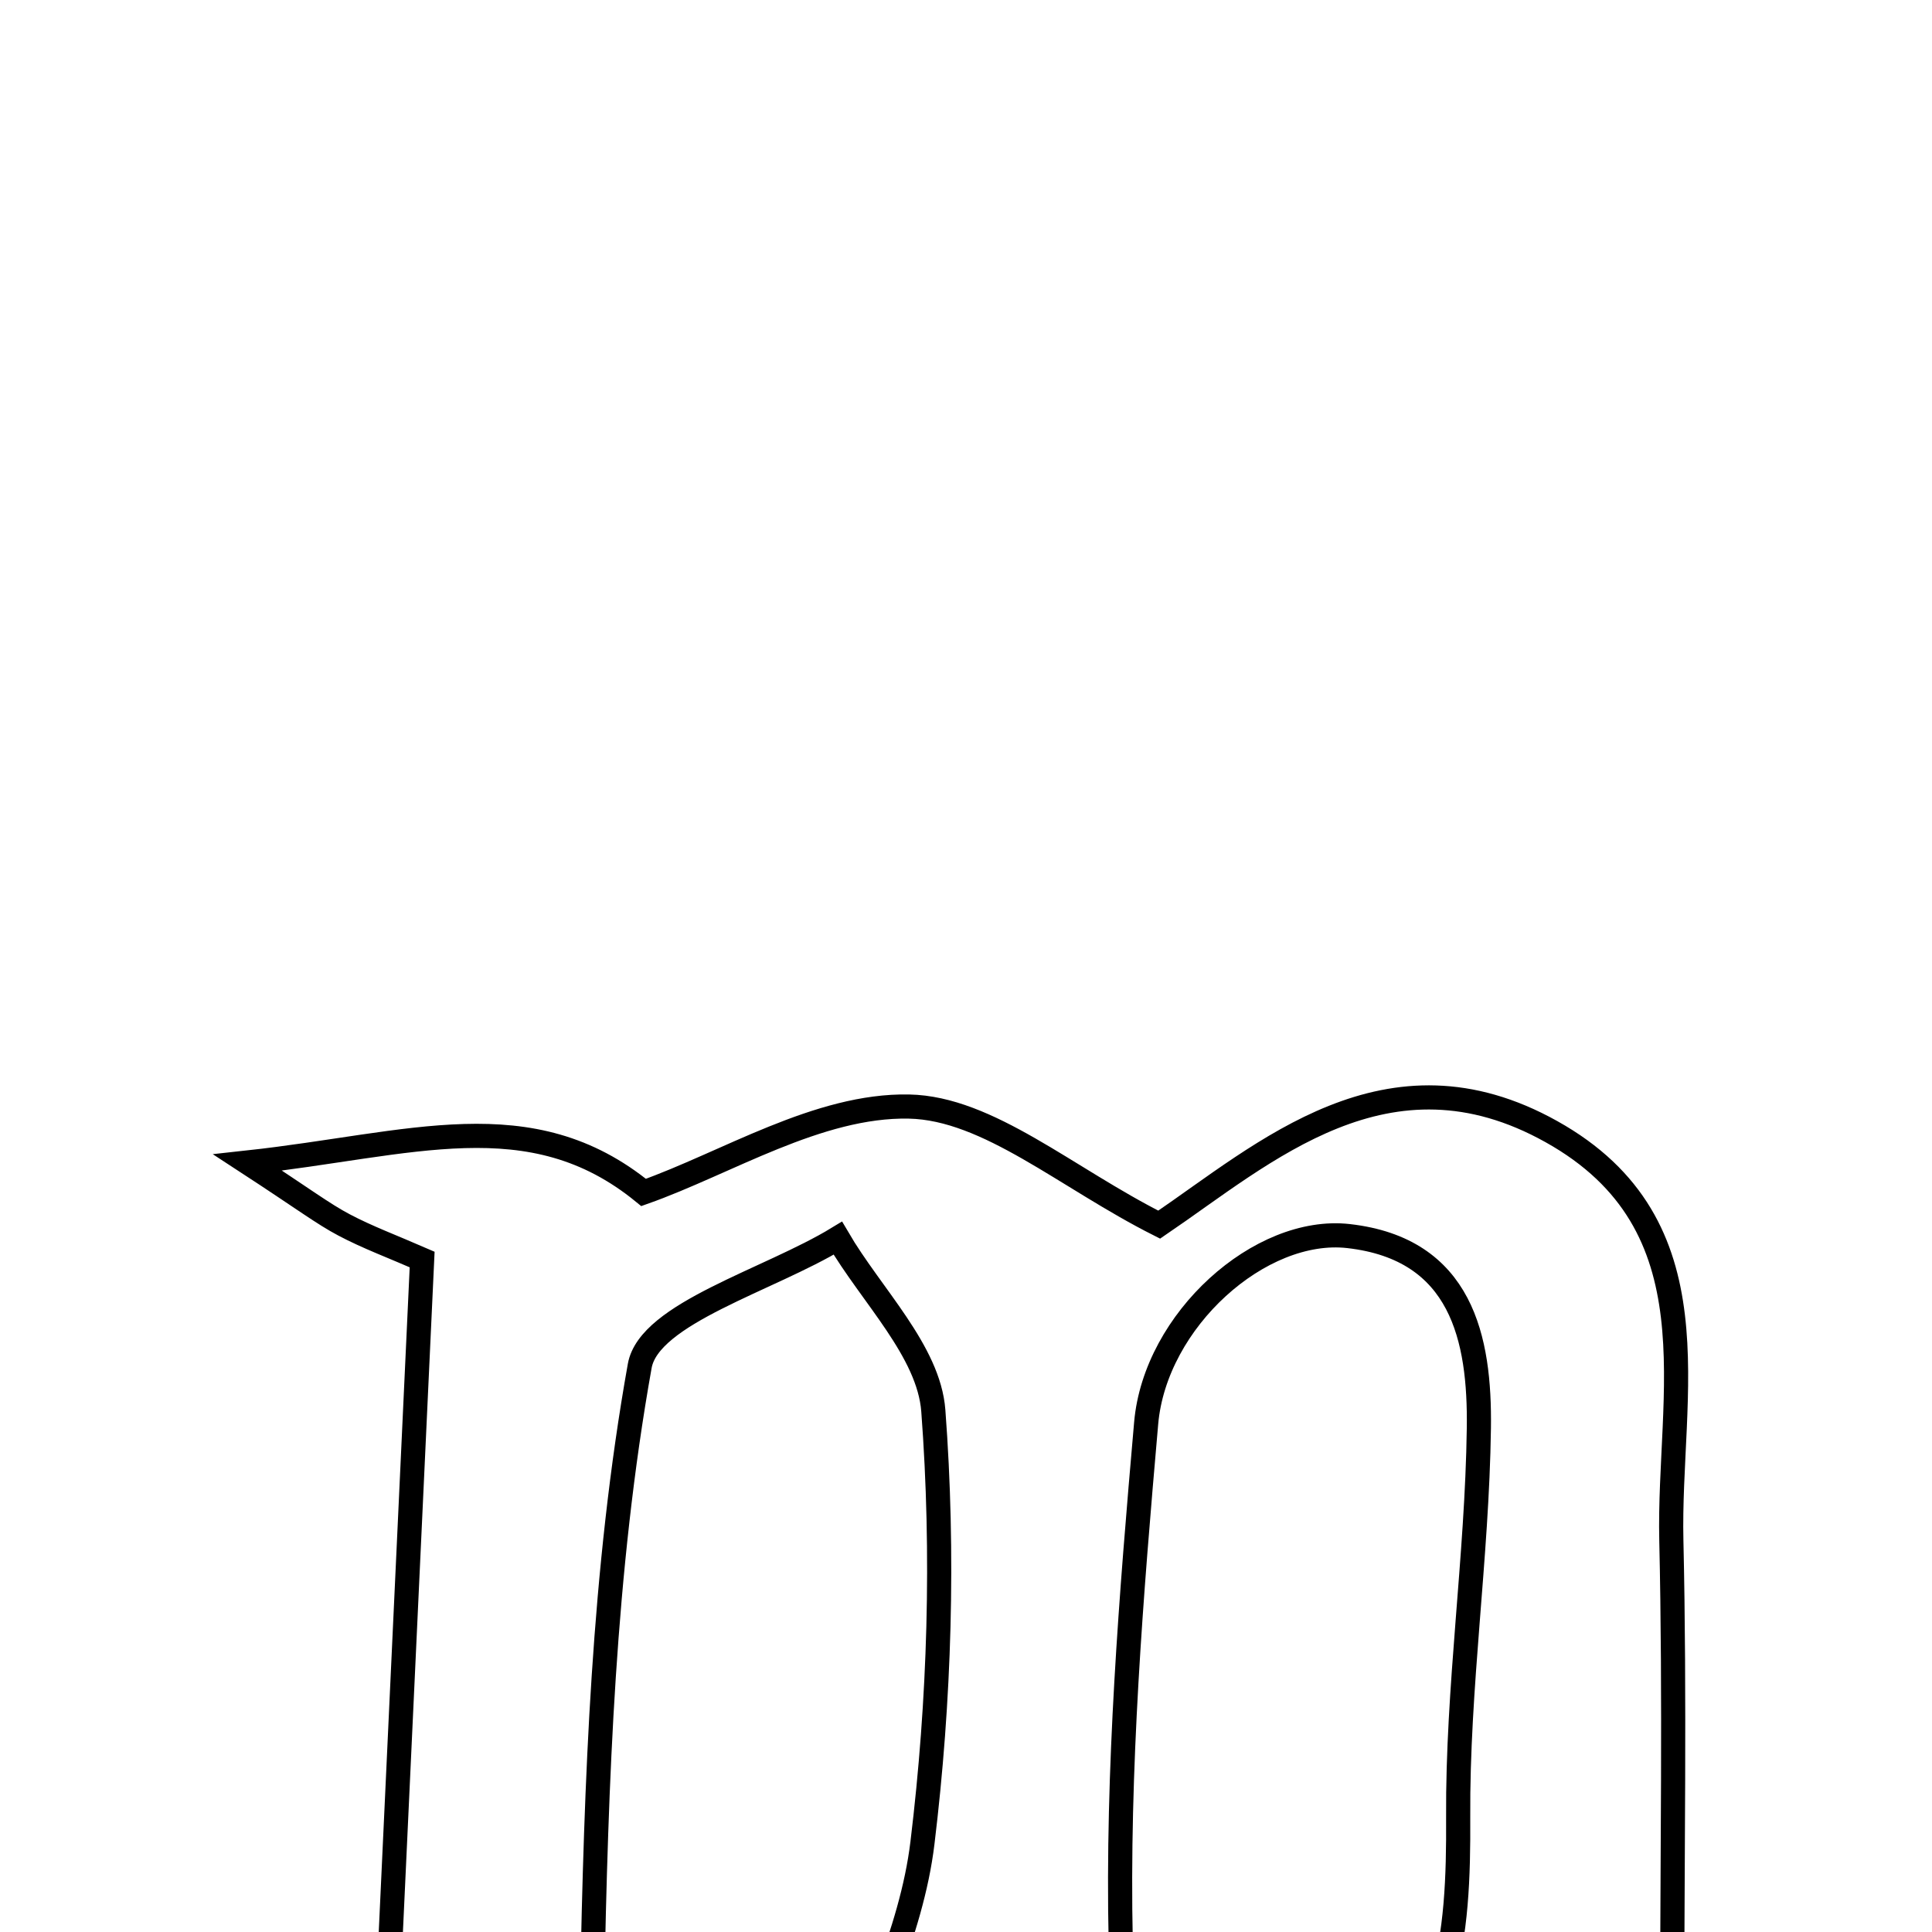 <svg xmlns="http://www.w3.org/2000/svg" viewBox="0.0 0.0 24.0 24.0" height="200px" width="200px"><path fill="none" stroke="black" stroke-width=".3" stroke-opacity="1.0"  filling="0" d="M11.292 13.746 C12.277 13.766 13.245 14.631 14.4 15.213 C15.707 14.325 17.238 12.922 19.271 14.057 C21.353 15.218 20.72 17.317 20.762 19.137 C20.807 21.102 20.772 23.069 20.772 25.175 C21.194 25.373 21.704 25.612 22.215 25.852 C22.187 26.032 22.16 26.213 22.132 26.395 C20.296 26.395 18.459 26.395 16.622 26.395 C18.023 25.412 18.122 24.056 18.114 22.573 C18.104 20.963 18.349 19.352 18.371 17.741 C18.386 16.631 18.161 15.515 16.752 15.355 C15.657 15.231 14.35 16.398 14.238 17.679 C14.051 19.822 13.875 21.978 13.922 24.123 C13.937 24.785 14.693 25.43 15.235 26.281 C13.503 26.281 11.782 26.281 10.369 26.281 C10.763 25.106 11.322 24.026 11.459 22.893 C11.674 21.12 11.728 19.303 11.594 17.524 C11.538 16.784 10.824 16.093 10.408 15.381 C9.551 15.903 8.064 16.313 7.947 16.968 C7.492 19.511 7.407 22.131 7.355 24.725 C7.347 25.145 8.212 25.582 8.967 26.285 C6.863 26.772 5.005 26.457 3.015 26.026 C3.543 25.721 4.072 25.415 4.809 24.988 C4.948 22.007 5.093 18.881 5.244 15.646 C4.875 15.485 4.564 15.37 4.275 15.217 C4.013 15.079 3.775 14.897 3.076 14.441 C5.106 14.219 6.588 13.663 7.995 14.813 C9.022 14.45 10.165 13.723 11.292 13.746"></path></svg>